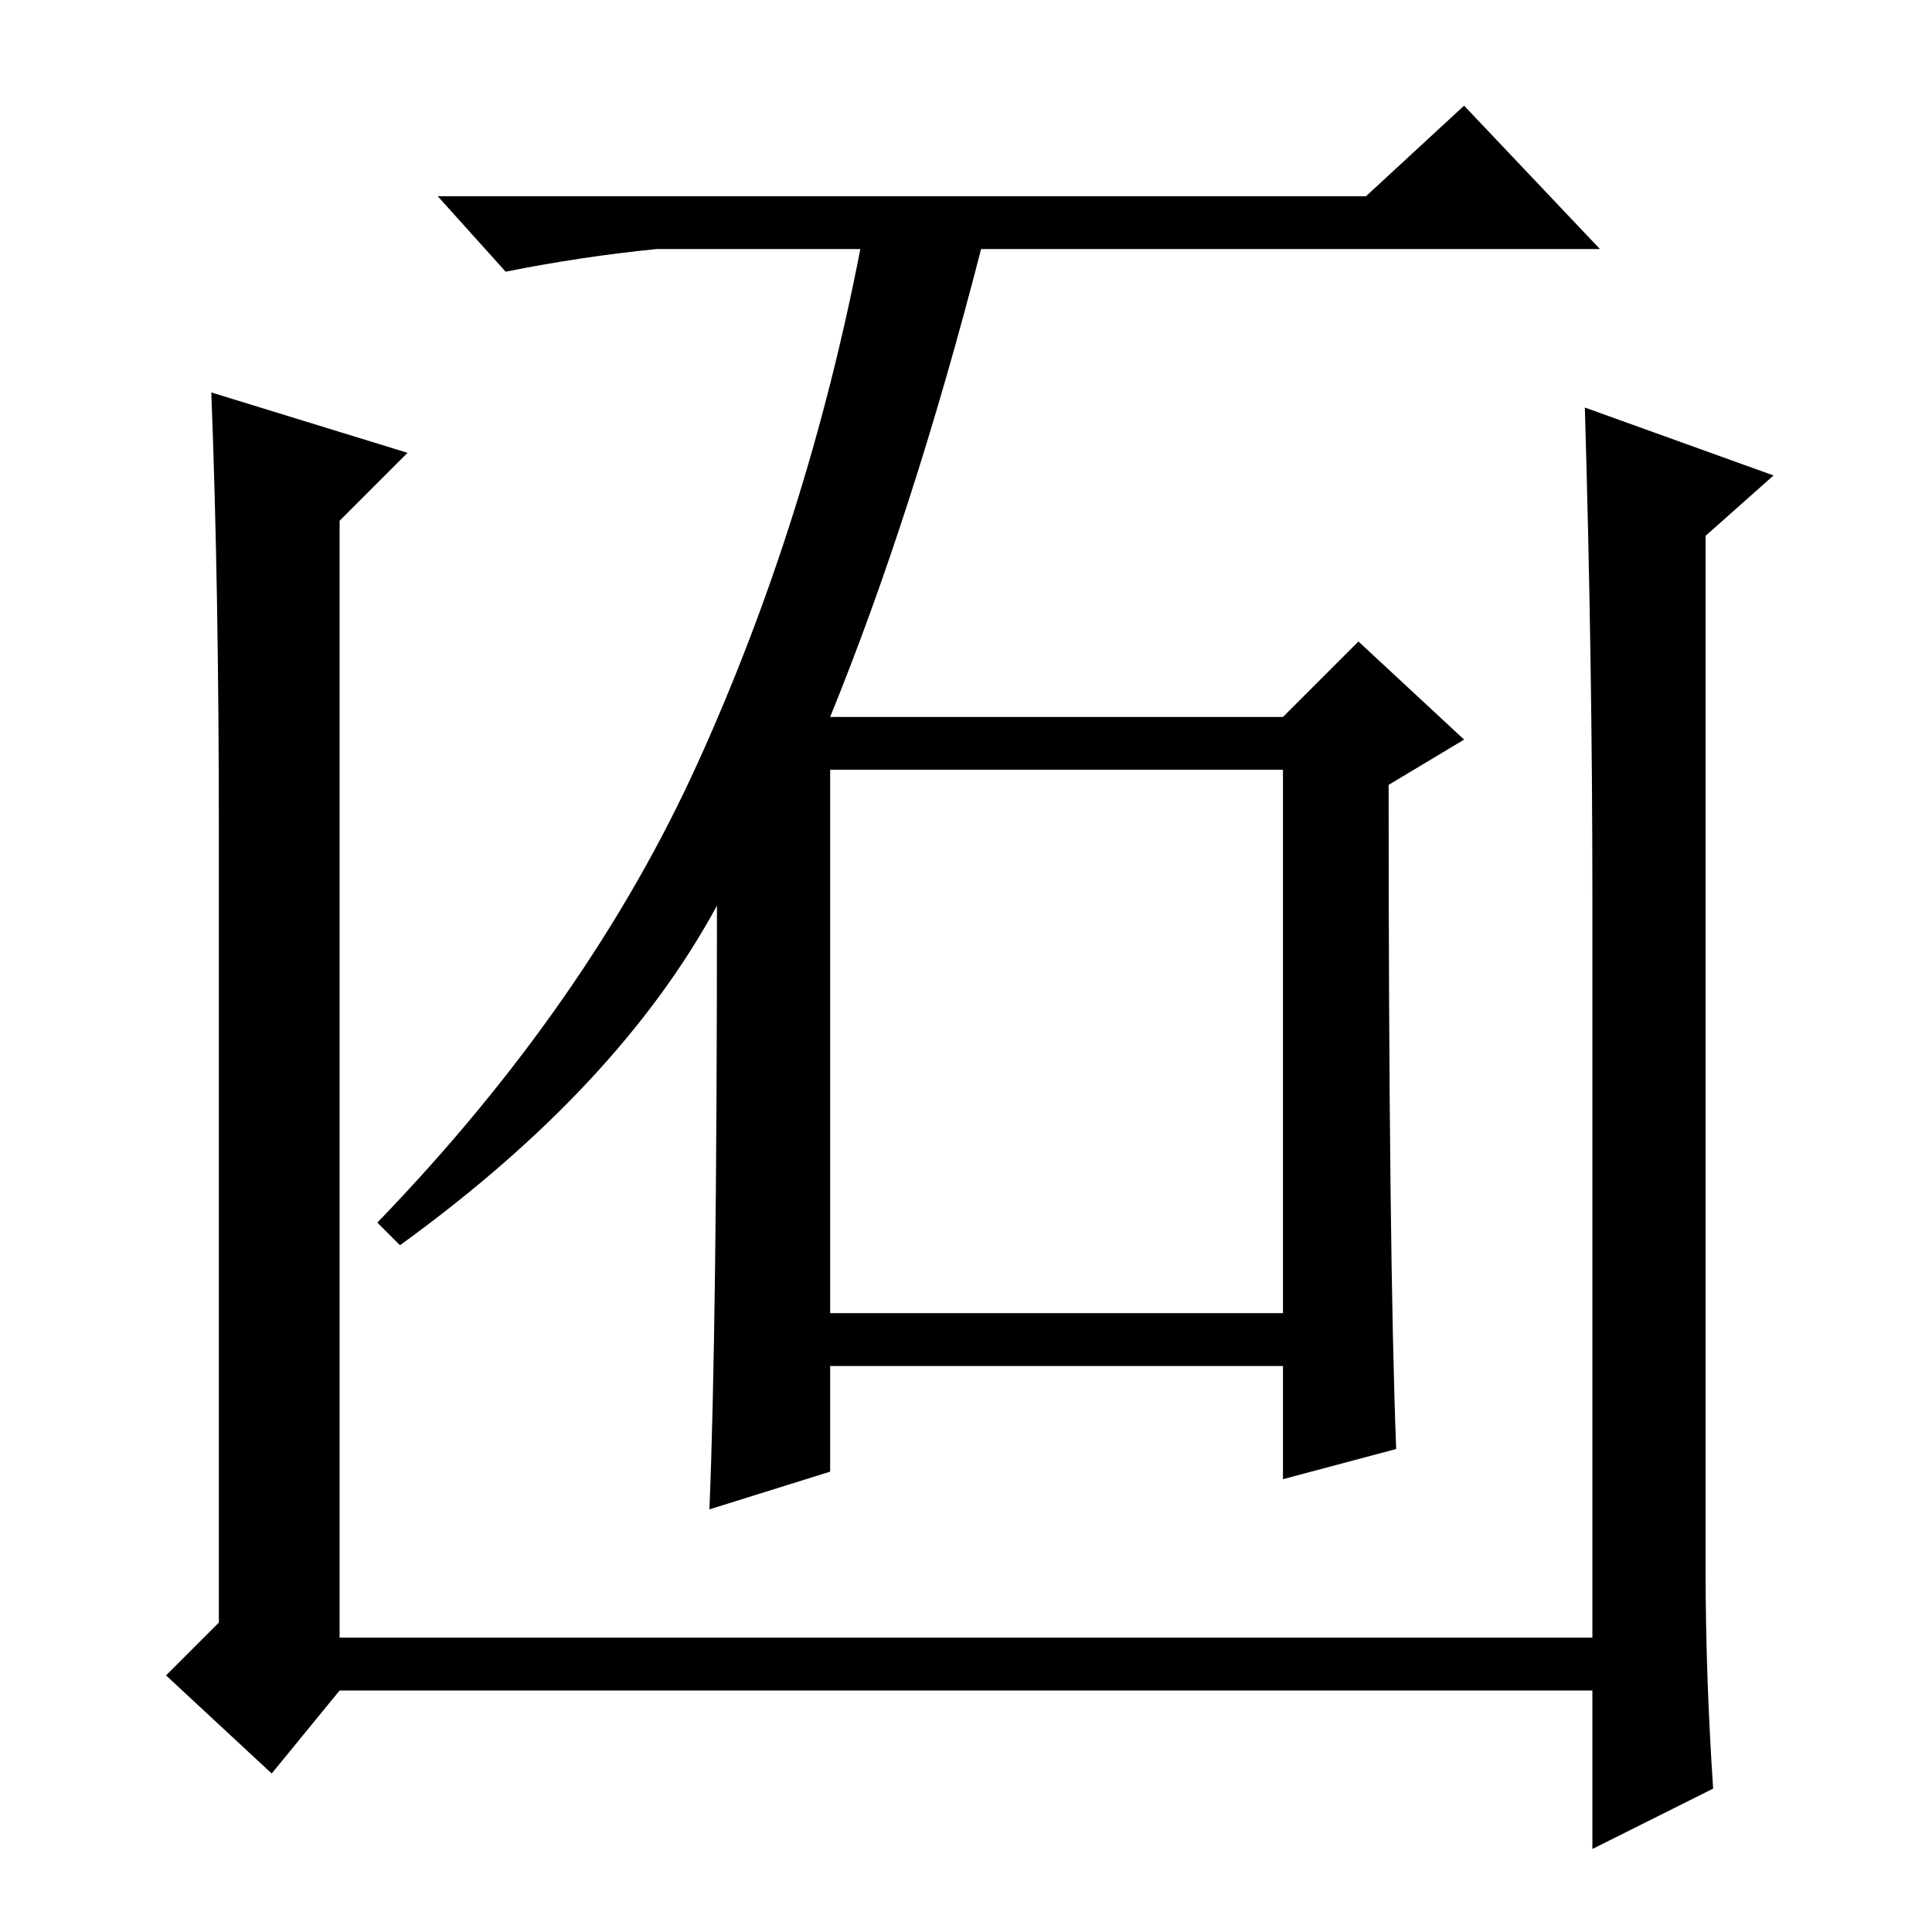 <?xml version="1.0" standalone="no"?>
<!DOCTYPE svg PUBLIC "-//W3C//DTD SVG 1.1//EN" "http://www.w3.org/Graphics/SVG/1.1/DTD/svg11.dtd" >
<svg xmlns="http://www.w3.org/2000/svg" xmlns:xlink="http://www.w3.org/1999/xlink" version="1.1" viewBox="0 -36 256 256">
  <g transform="matrix(1 0 0 -1 0 220)">
   <path fill="currentColor"
d="M227 19l-16 -8v21h-166l-9 -11l-14 13l7 7v105q0 32 -1 58l26 -8l-9 -9v-148h166v98q0 31 -1 65l25 -9l-9 -8v-137q0 -14 1 -29zM95 136q-13 -24 -42 -45l-3 3q28 29 42.5 61t21.5 68h-27q-10 -1 -20 -3l-9 10h123l13 12l18 -19h-82q-9 -35 -20 -62h60l10 10l14 -13
l-10 -6q0 -62 1 -88l-15 -4v15h-60v-14l-16 -5q1 24 1 80zM110 82h60v72h-60v-72z" />
  </g>

</svg>
